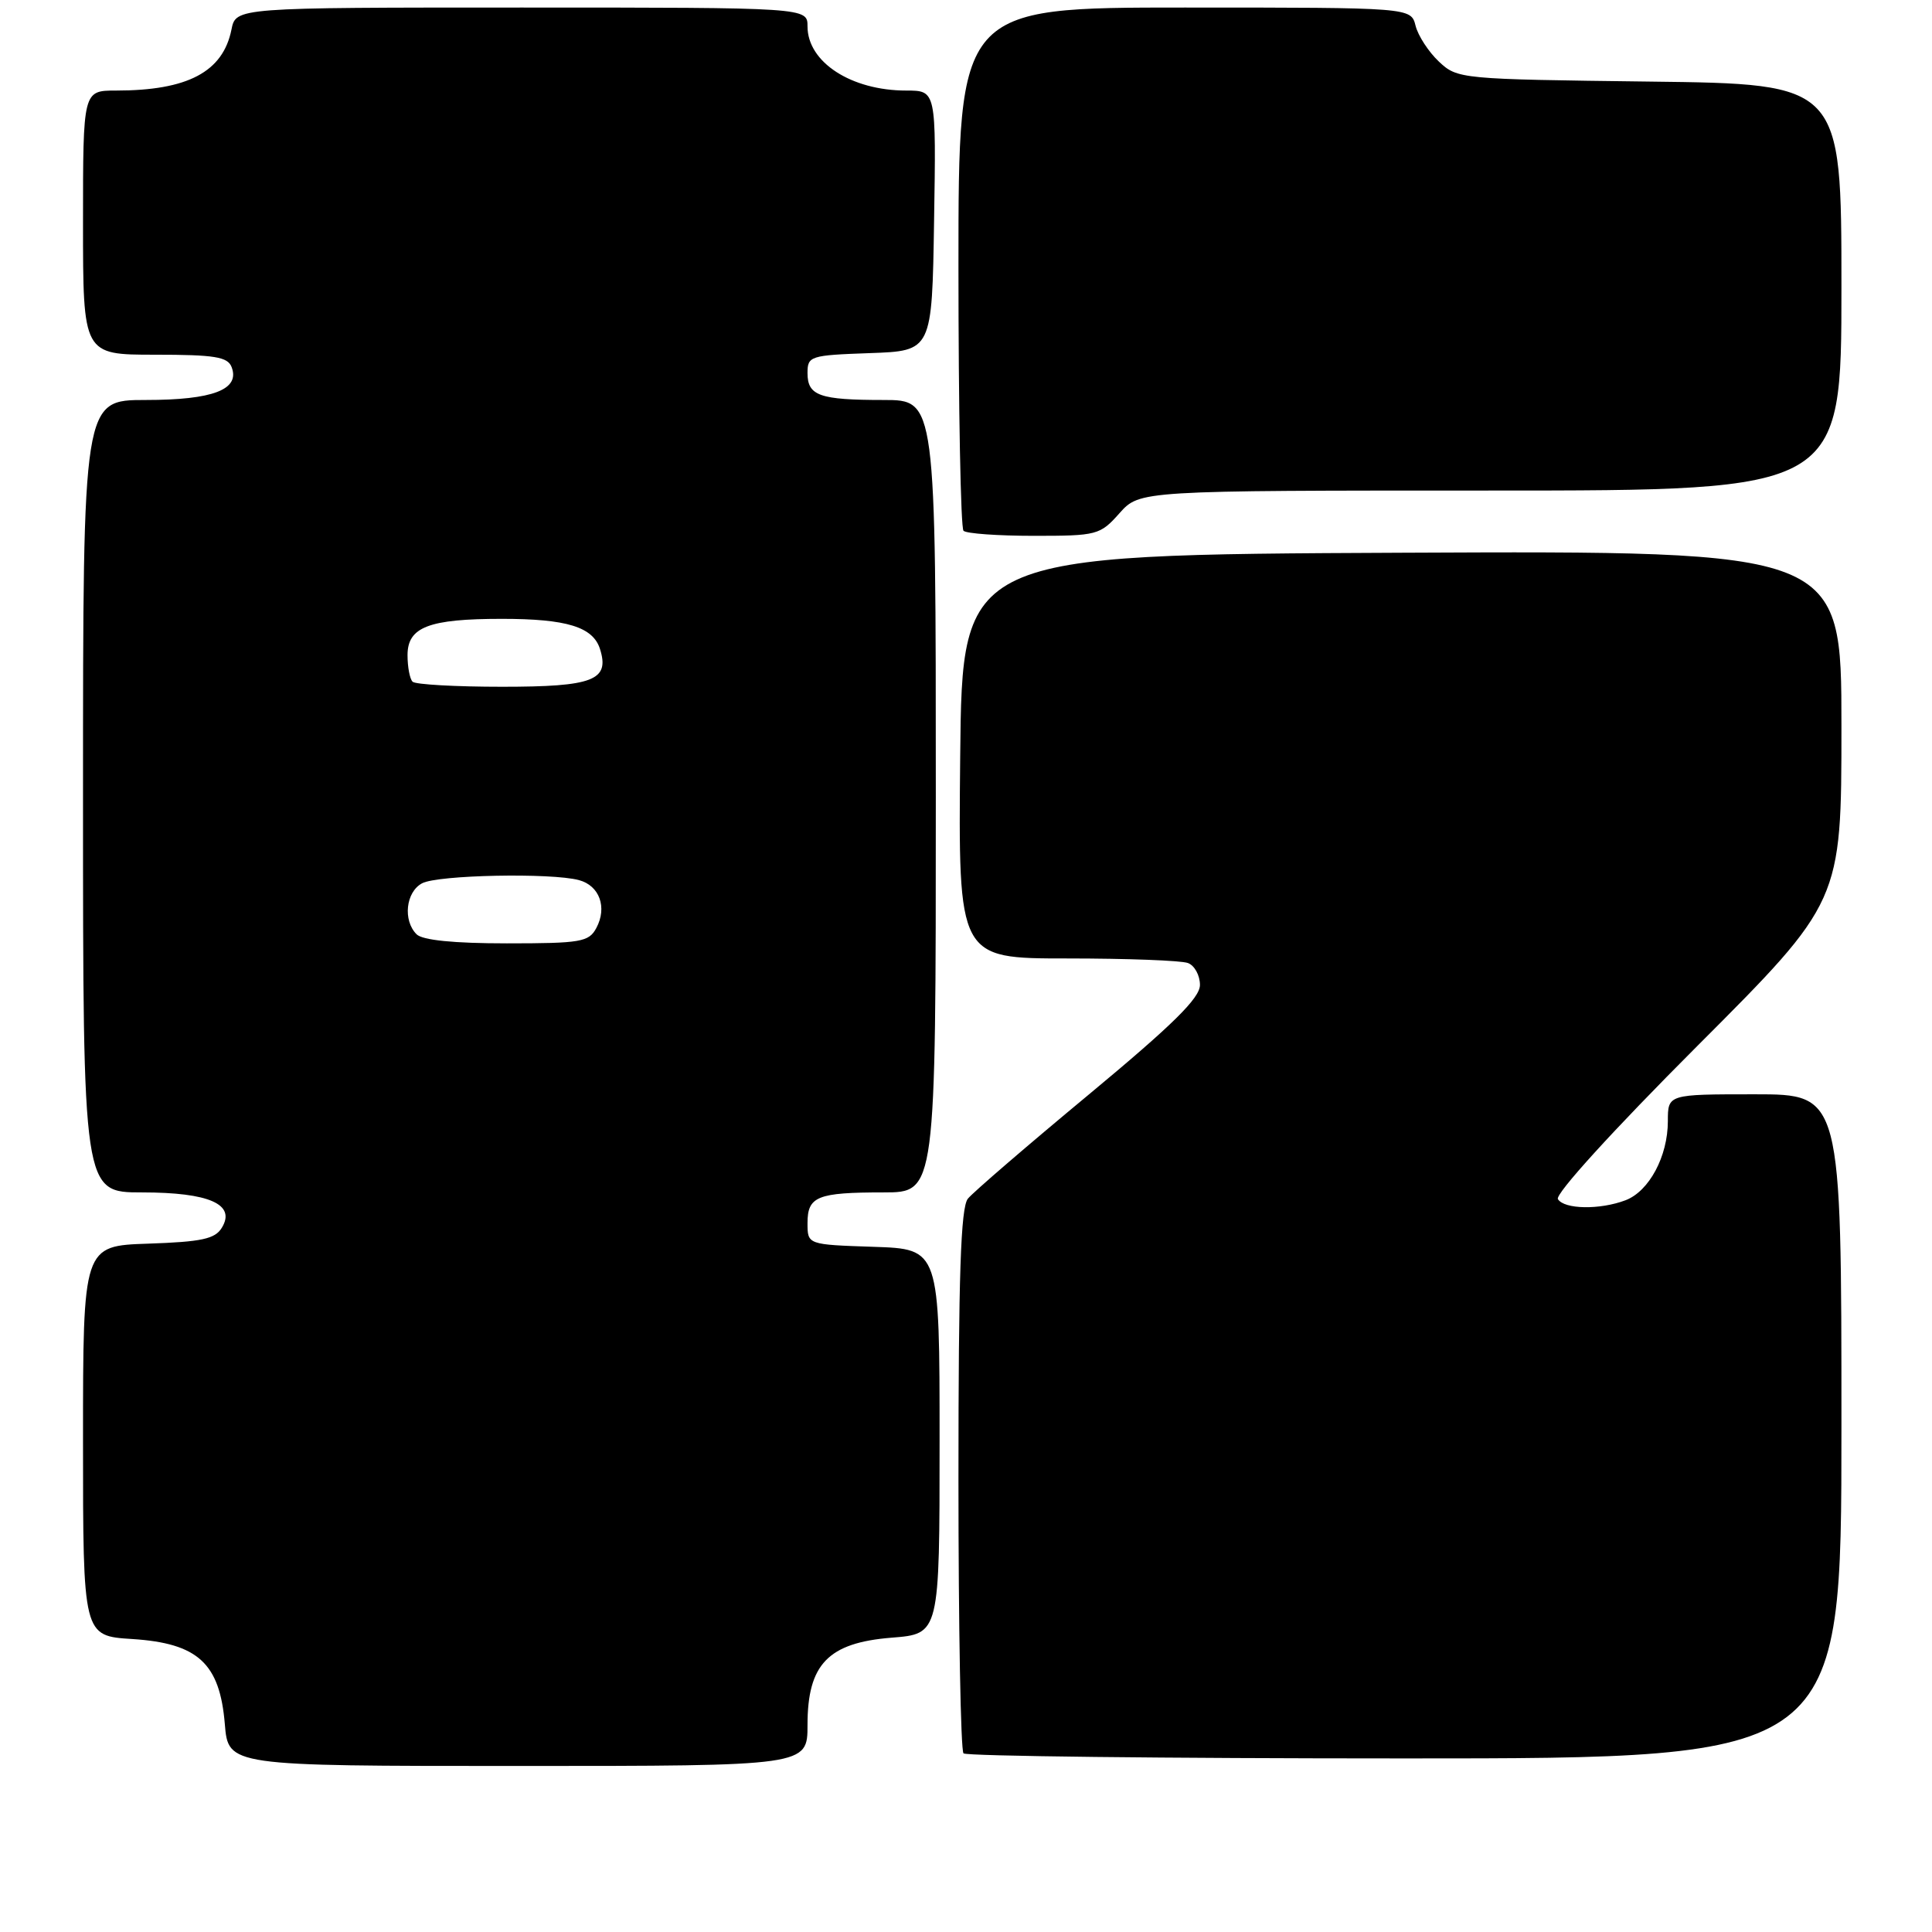 <?xml version="1.0" encoding="UTF-8" standalone="no"?>
<!DOCTYPE svg PUBLIC "-//W3C//DTD SVG 1.1//EN" "http://www.w3.org/Graphics/SVG/1.1/DTD/svg11.dtd" >
<svg xmlns="http://www.w3.org/2000/svg" xmlns:xlink="http://www.w3.org/1999/xlink" version="1.1" viewBox="0 0 256 256">
 <g >
 <path fill="currentColor"
d=" M 107.00 228.56 C 107.00 220.51 109.74 217.67 118.16 217.00 C 124.50 216.50 124.50 216.50 124.50 191.00 C 124.50 165.50 124.50 165.50 115.75 165.21 C 107.00 164.92 107.00 164.92 107.00 162.07 C 107.00 158.52 108.29 158.00 117.08 158.00 C 124.00 158.00 124.00 158.00 124.00 105.50 C 124.00 53.00 124.00 53.00 117.08 53.00 C 108.58 53.00 107.00 52.44 107.00 49.43 C 107.00 47.18 107.34 47.07 115.25 46.79 C 123.50 46.50 123.50 46.50 123.77 29.25 C 124.05 12.00 124.05 12.00 120.09 12.00 C 112.79 12.00 107.00 8.24 107.00 3.50 C 107.00 1.00 107.00 1.00 69.12 1.00 C 31.25 1.00 31.25 1.00 30.67 3.92 C 29.54 9.53 24.87 12.00 15.37 12.00 C 11.00 12.00 11.00 12.00 11.00 29.50 C 11.00 47.00 11.00 47.00 20.53 47.00 C 28.45 47.00 30.17 47.28 30.69 48.64 C 31.83 51.62 28.22 53.00 19.31 53.00 C 11.00 53.00 11.00 53.00 11.00 105.50 C 11.00 158.00 11.00 158.00 18.81 158.00 C 27.74 158.00 31.30 159.58 29.39 162.69 C 28.49 164.17 26.71 164.55 19.64 164.79 C 11.00 165.08 11.00 165.08 11.00 190.92 C 11.00 216.77 11.00 216.77 17.53 217.18 C 26.23 217.74 29.12 220.39 29.79 228.44 C 30.25 234.00 30.25 234.00 68.62 234.00 C 107.00 234.00 107.00 234.00 107.00 228.56 Z  M 244.00 189.00 C 244.00 145.00 244.00 145.00 232.50 145.00 C 221.00 145.00 221.00 145.00 221.00 148.55 C 221.00 153.22 218.52 157.85 215.39 159.04 C 211.99 160.33 207.27 160.25 206.43 158.89 C 206.03 158.24 213.70 149.81 224.87 138.63 C 244.00 119.48 244.00 119.48 244.00 96.23 C 244.00 72.98 244.00 72.98 185.75 73.24 C 127.50 73.50 127.50 73.50 127.23 100.25 C 126.97 127.00 126.97 127.00 141.40 127.00 C 149.34 127.00 156.55 127.27 157.42 127.61 C 158.29 127.94 159.00 129.25 159.00 130.51 C 159.00 132.25 155.41 135.78 144.25 145.05 C 136.14 151.78 128.94 157.98 128.25 158.83 C 127.30 160.01 127.00 169.00 127.00 196.02 C 127.00 215.63 127.30 231.97 127.67 232.33 C 128.03 232.70 154.36 233.00 186.17 233.00 C 244.00 233.00 244.00 233.00 244.00 189.00 Z  M 148.34 68.00 C 151.02 65.00 151.02 65.00 197.51 65.00 C 244.00 65.00 244.00 65.00 244.00 38.06 C 244.00 11.12 244.00 11.12 218.58 10.81 C 193.49 10.50 193.12 10.47 190.66 8.16 C 189.29 6.87 187.90 4.73 187.57 3.41 C 186.96 1.00 186.96 1.00 156.98 1.00 C 127.00 1.00 127.00 1.00 127.00 35.33 C 127.00 54.22 127.30 69.97 127.67 70.33 C 128.03 70.70 132.23 71.00 137.00 71.00 C 145.37 71.00 145.76 70.90 148.34 68.00 Z  M 55.20 123.80 C 53.36 121.96 53.77 118.19 55.93 117.04 C 58.00 115.93 73.02 115.63 76.72 116.62 C 79.44 117.35 80.48 120.23 79.02 122.96 C 78.03 124.82 76.97 125.00 67.16 125.00 C 60.13 125.00 55.98 124.58 55.20 123.80 Z  M 54.67 90.33 C 54.30 89.97 54.00 88.38 54.00 86.81 C 54.00 83.08 56.82 82.00 66.50 82.00 C 75.10 82.00 78.57 83.07 79.50 85.99 C 80.82 90.15 78.61 91.00 66.54 91.00 C 60.38 91.00 55.03 90.70 54.67 90.33 Z "/>
</g>
</svg>